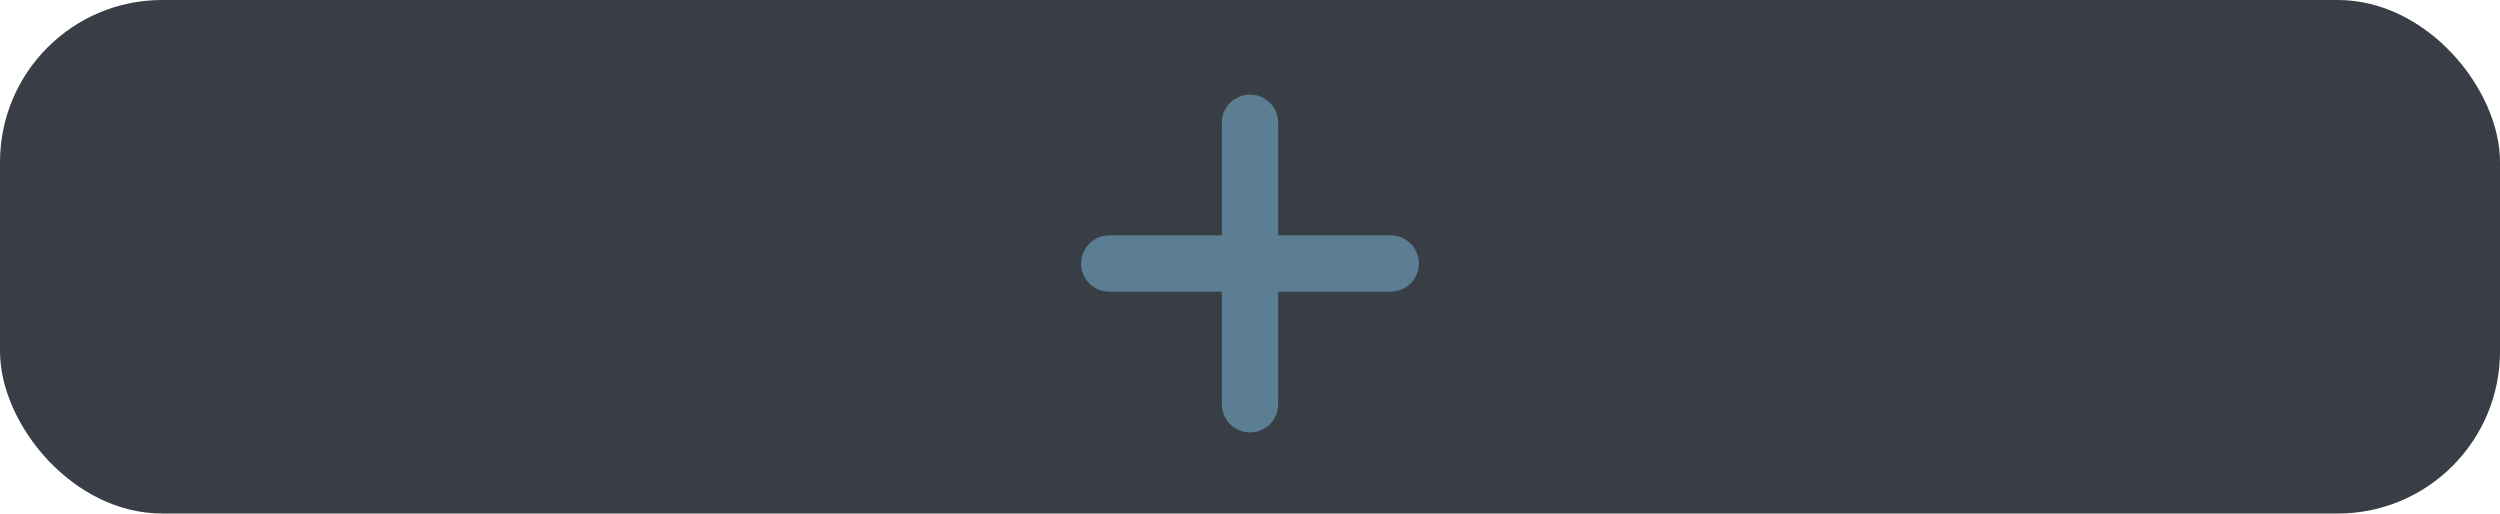 <svg width="185" height="38" viewBox="0 0 185 38" fill="none" xmlns="http://www.w3.org/2000/svg">
<rect width="185" height="38" rx="12" fill="#393E46"/>
<path d="M92.5 7C91.948 7 91.418 7.219 91.027 7.61C90.636 8.001 90.417 8.531 90.417 9.083V17.417H82.083C81.531 17.417 81.001 17.636 80.61 18.027C80.219 18.418 80 18.948 80 19.5C80 20.052 80.219 20.582 80.61 20.973C81.001 21.364 81.531 21.583 82.083 21.583H90.417V29.917C90.417 30.469 90.636 30.999 91.027 31.39C91.418 31.78 91.948 32 92.5 32C93.052 32 93.582 31.78 93.973 31.39C94.364 30.999 94.583 30.469 94.583 29.917V21.583H102.917C103.469 21.583 103.999 21.364 104.39 20.973C104.781 20.582 105 20.052 105 19.5C105 18.948 104.781 18.418 104.39 18.027C103.999 17.636 103.469 17.417 102.917 17.417H94.583V9.083C94.583 8.531 94.364 8.001 93.973 7.61C93.582 7.219 93.052 7 92.5 7Z" fill="#5C7E92"/>
</svg>
